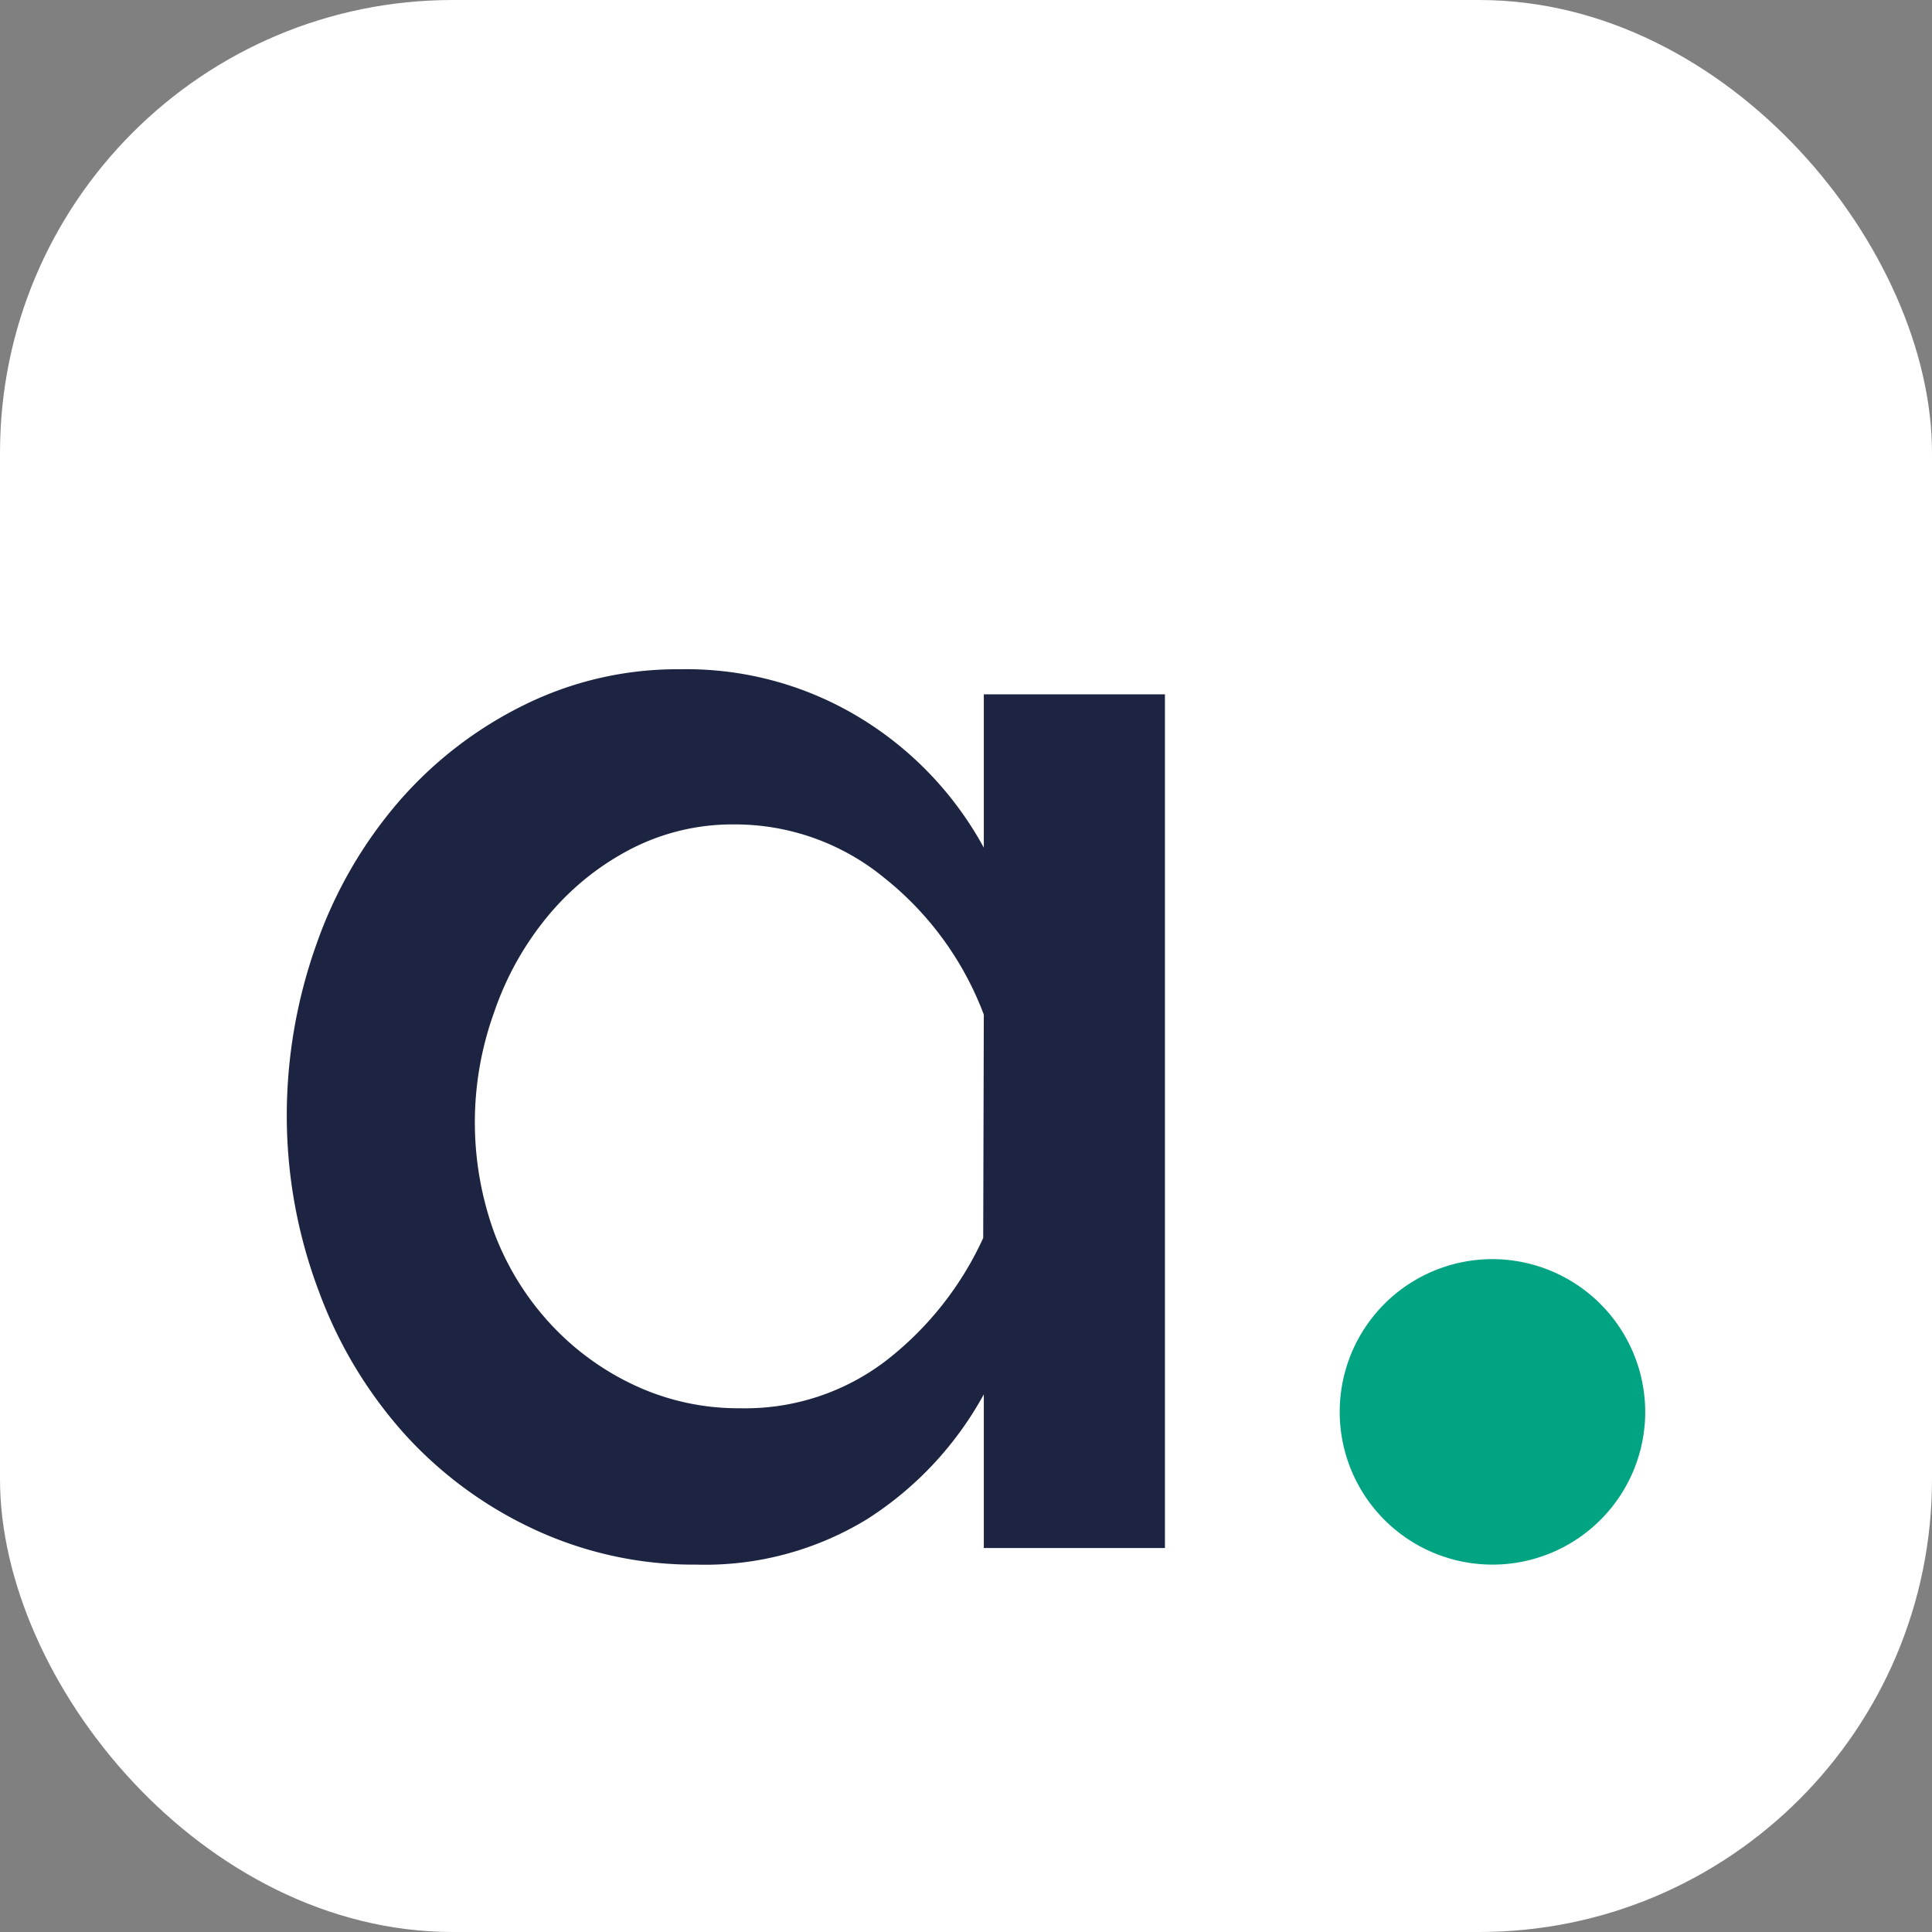<svg xmlns="http://www.w3.org/2000/svg" viewBox="0 0 64 64"><rect x="0" y="0" width="64" height="64" fill="#808080" stroke="none"/><title>icon</title><rect width="64" height="64" rx="15" ry="15" fill="#fff"/><path d="M23.12,51.83a12.53,12.53,0,0,1-5.45-1.18,13.39,13.39,0,0,1-4.29-3.17,14.63,14.63,0,0,1-2.82-4.71A16.46,16.46,0,0,1,9.5,37a16.91,16.91,0,0,1,1-5.77,14.63,14.63,0,0,1,2.74-4.71,13.19,13.19,0,0,1,4.13-3.17,11.44,11.44,0,0,1,5.17-1.18,11.06,11.06,0,0,1,6,1.64,11.43,11.43,0,0,1,4.05,4.27V23h6V51.28h-6V46.19a11.38,11.38,0,0,1-3.86,4.13,10.29,10.29,0,0,1-5.66,1.51m9.52-18.22a10.52,10.52,0,0,0-3.31-4.54,7.79,7.79,0,0,0-4.95-1.76,7.34,7.34,0,0,0-3.5.85,8.87,8.87,0,0,0-2.71,2.22,10.07,10.07,0,0,0-1.75,3.15,10.73,10.73,0,0,0,0,7.3,9.23,9.23,0,0,0,1.84,3,8.93,8.93,0,0,0,2.79,2.05,8.11,8.11,0,0,0,3.53.77,7.67,7.67,0,0,0,4.84-1.59,10.85,10.85,0,0,0,3.2-4.05Z" fill="#1c2442"/><path d="M54.5,46.77a5.06,5.06,0,1,1-5.06-5.06,5.07,5.07,0,0,1,5.06,5.06" fill="#00a482"/></svg>